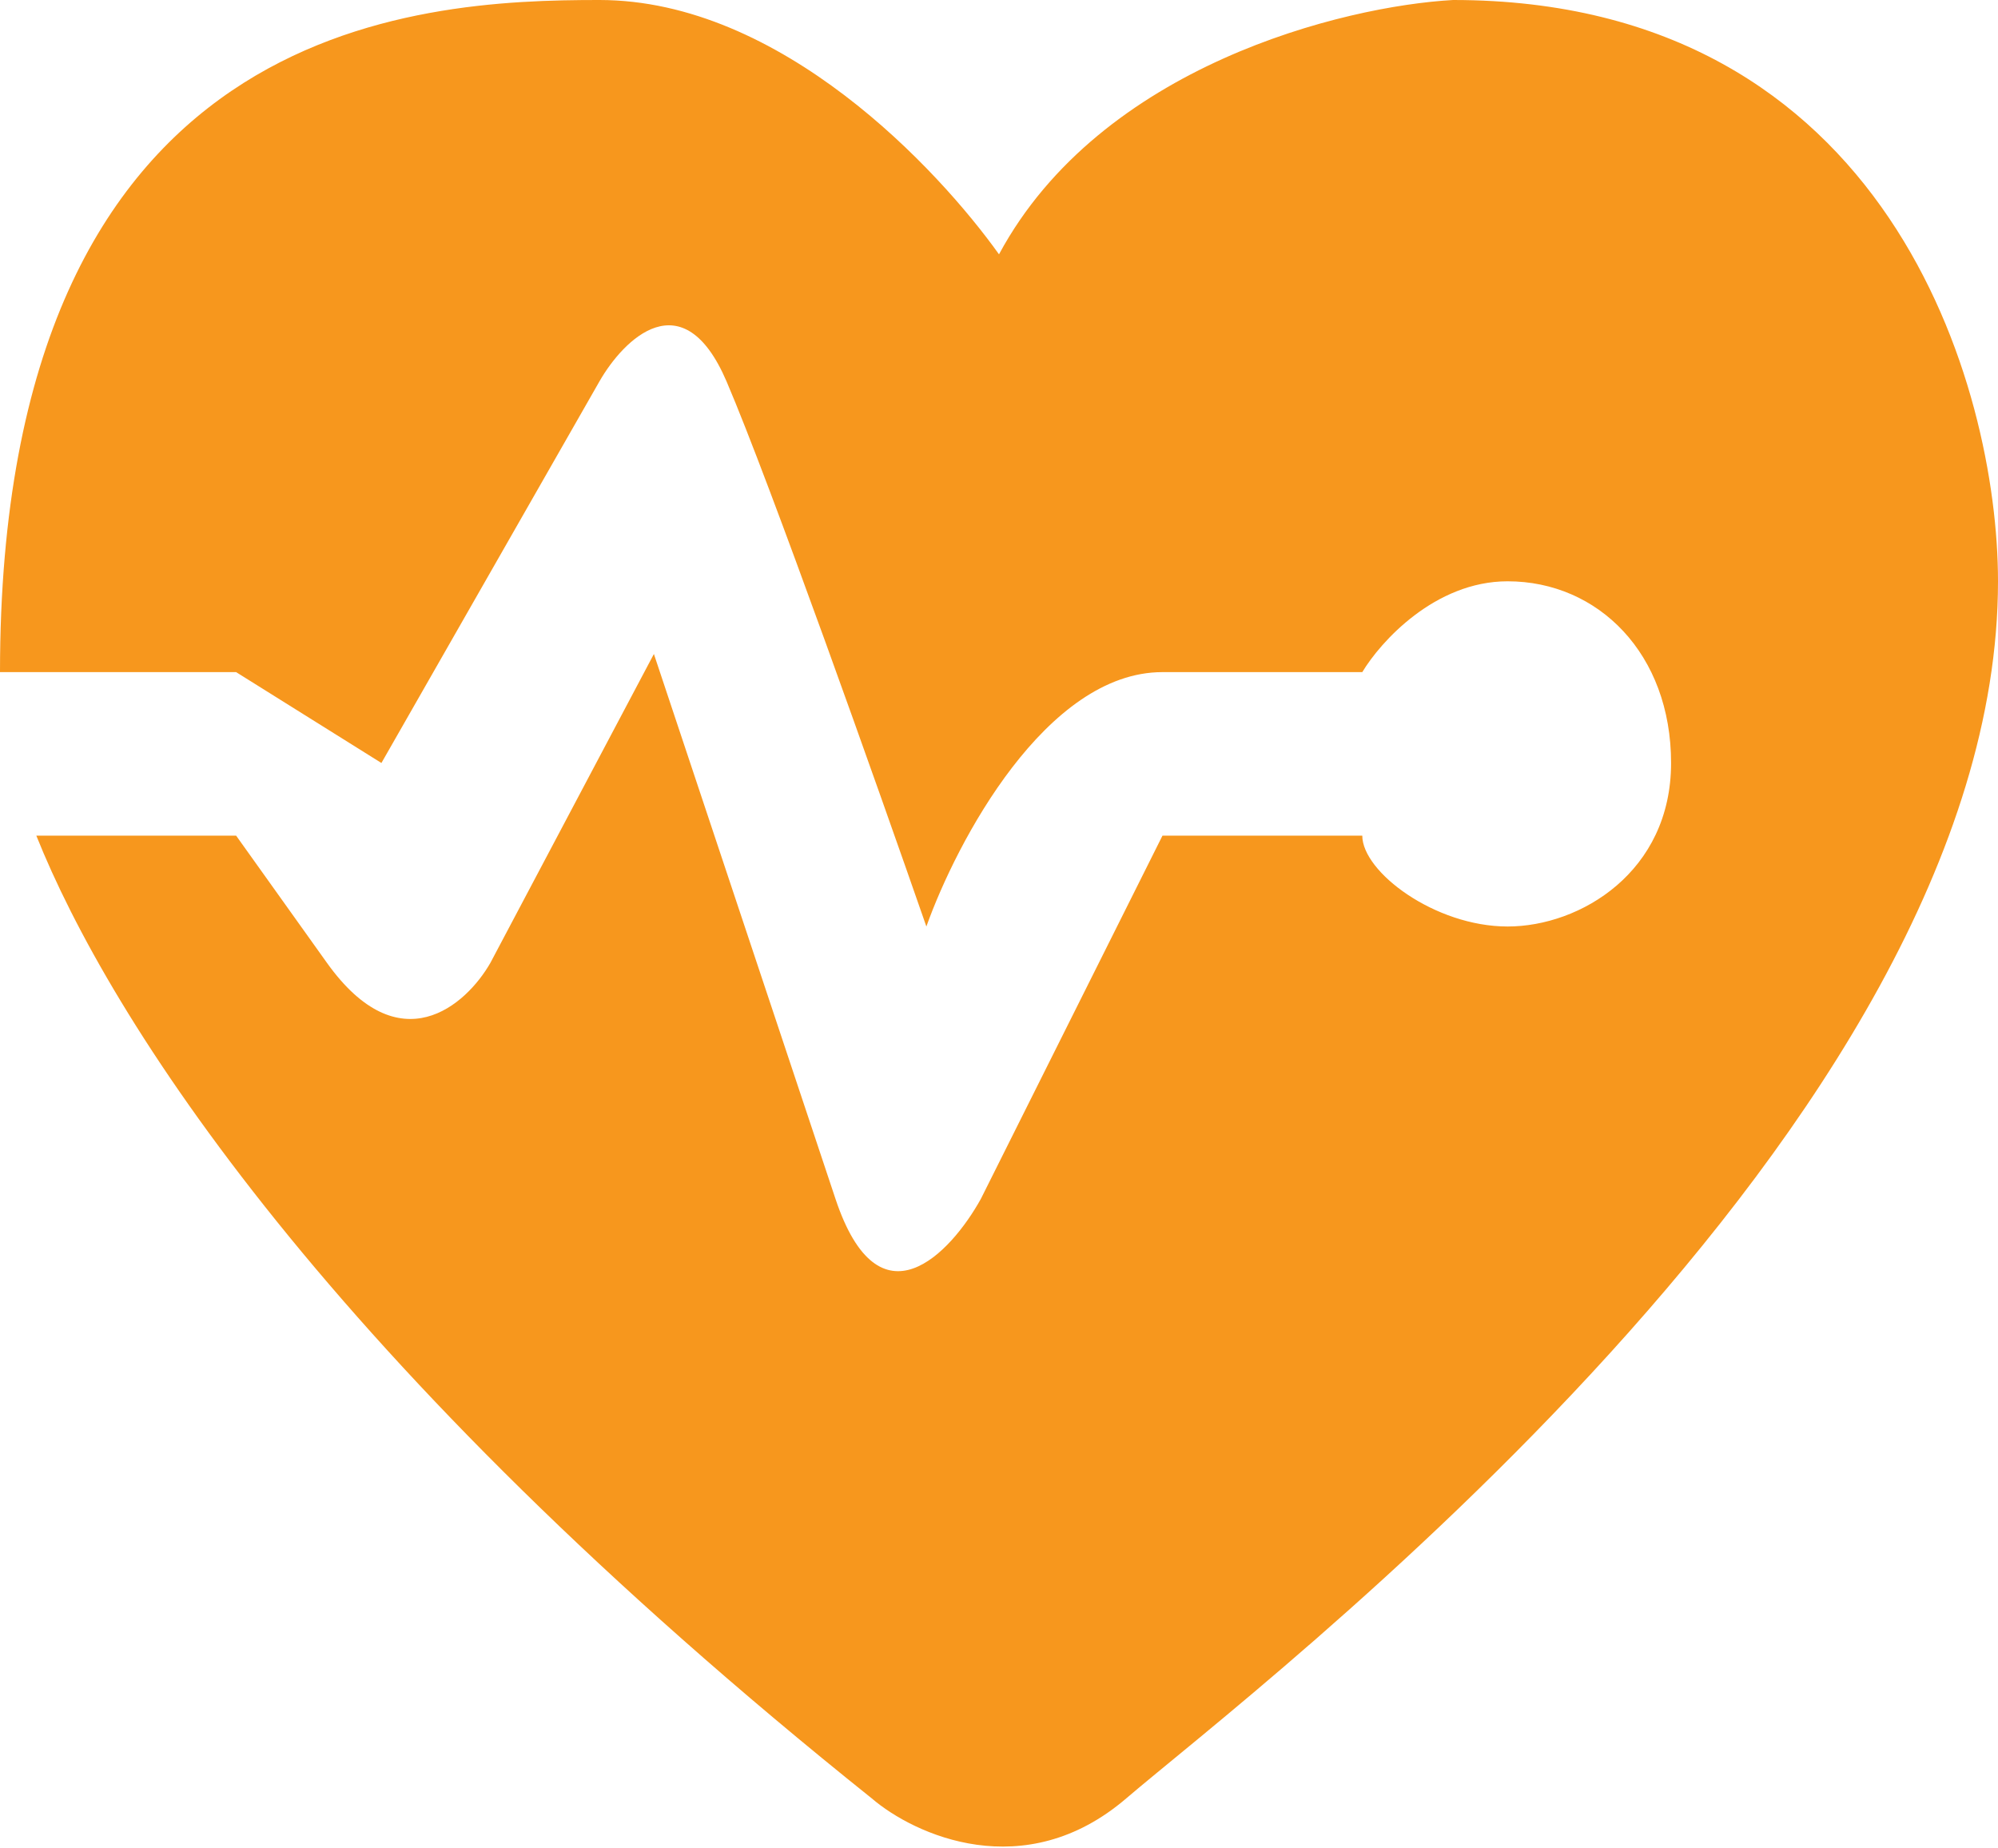 <svg width="40" height="37" viewBox="0 0 40 37" fill="none" xmlns="http://www.w3.org/2000/svg">
<path d="M4.727 13.454H0C0 0.363 8.364 -8.34573e-05 12 0C15.636 8.34649e-05 18.788 3.394 20 5.091C22.036 1.309 26.909 0.121 29.091 0C37.818 0 40 7.758 40 11.636C40 22.546 25.091 33.818 22.546 36C20.509 37.745 18.303 36.727 17.454 36C6.545 27.273 2.182 20.364 0.727 16.727H4.727L6.545 19.273C8 21.309 9.333 20.121 9.818 19.273L13.091 13.091L16.727 24C17.6 26.618 19.03 25.091 19.636 24L23.273 16.727H27.273C27.273 17.454 28.727 18.546 30.182 18.546C31.636 18.546 33.455 17.454 33.455 15.273C33.455 13.091 32 11.636 30.182 11.636C28.727 11.636 27.636 12.848 27.273 13.454H23.273C20.945 13.454 19.151 16.848 18.546 18.546C17.576 15.758 15.418 9.673 14.546 7.636C13.673 5.6 12.485 6.788 12 7.636L7.636 15.273L4.727 13.454Z" fill="#F7971D"/>
</svg>
